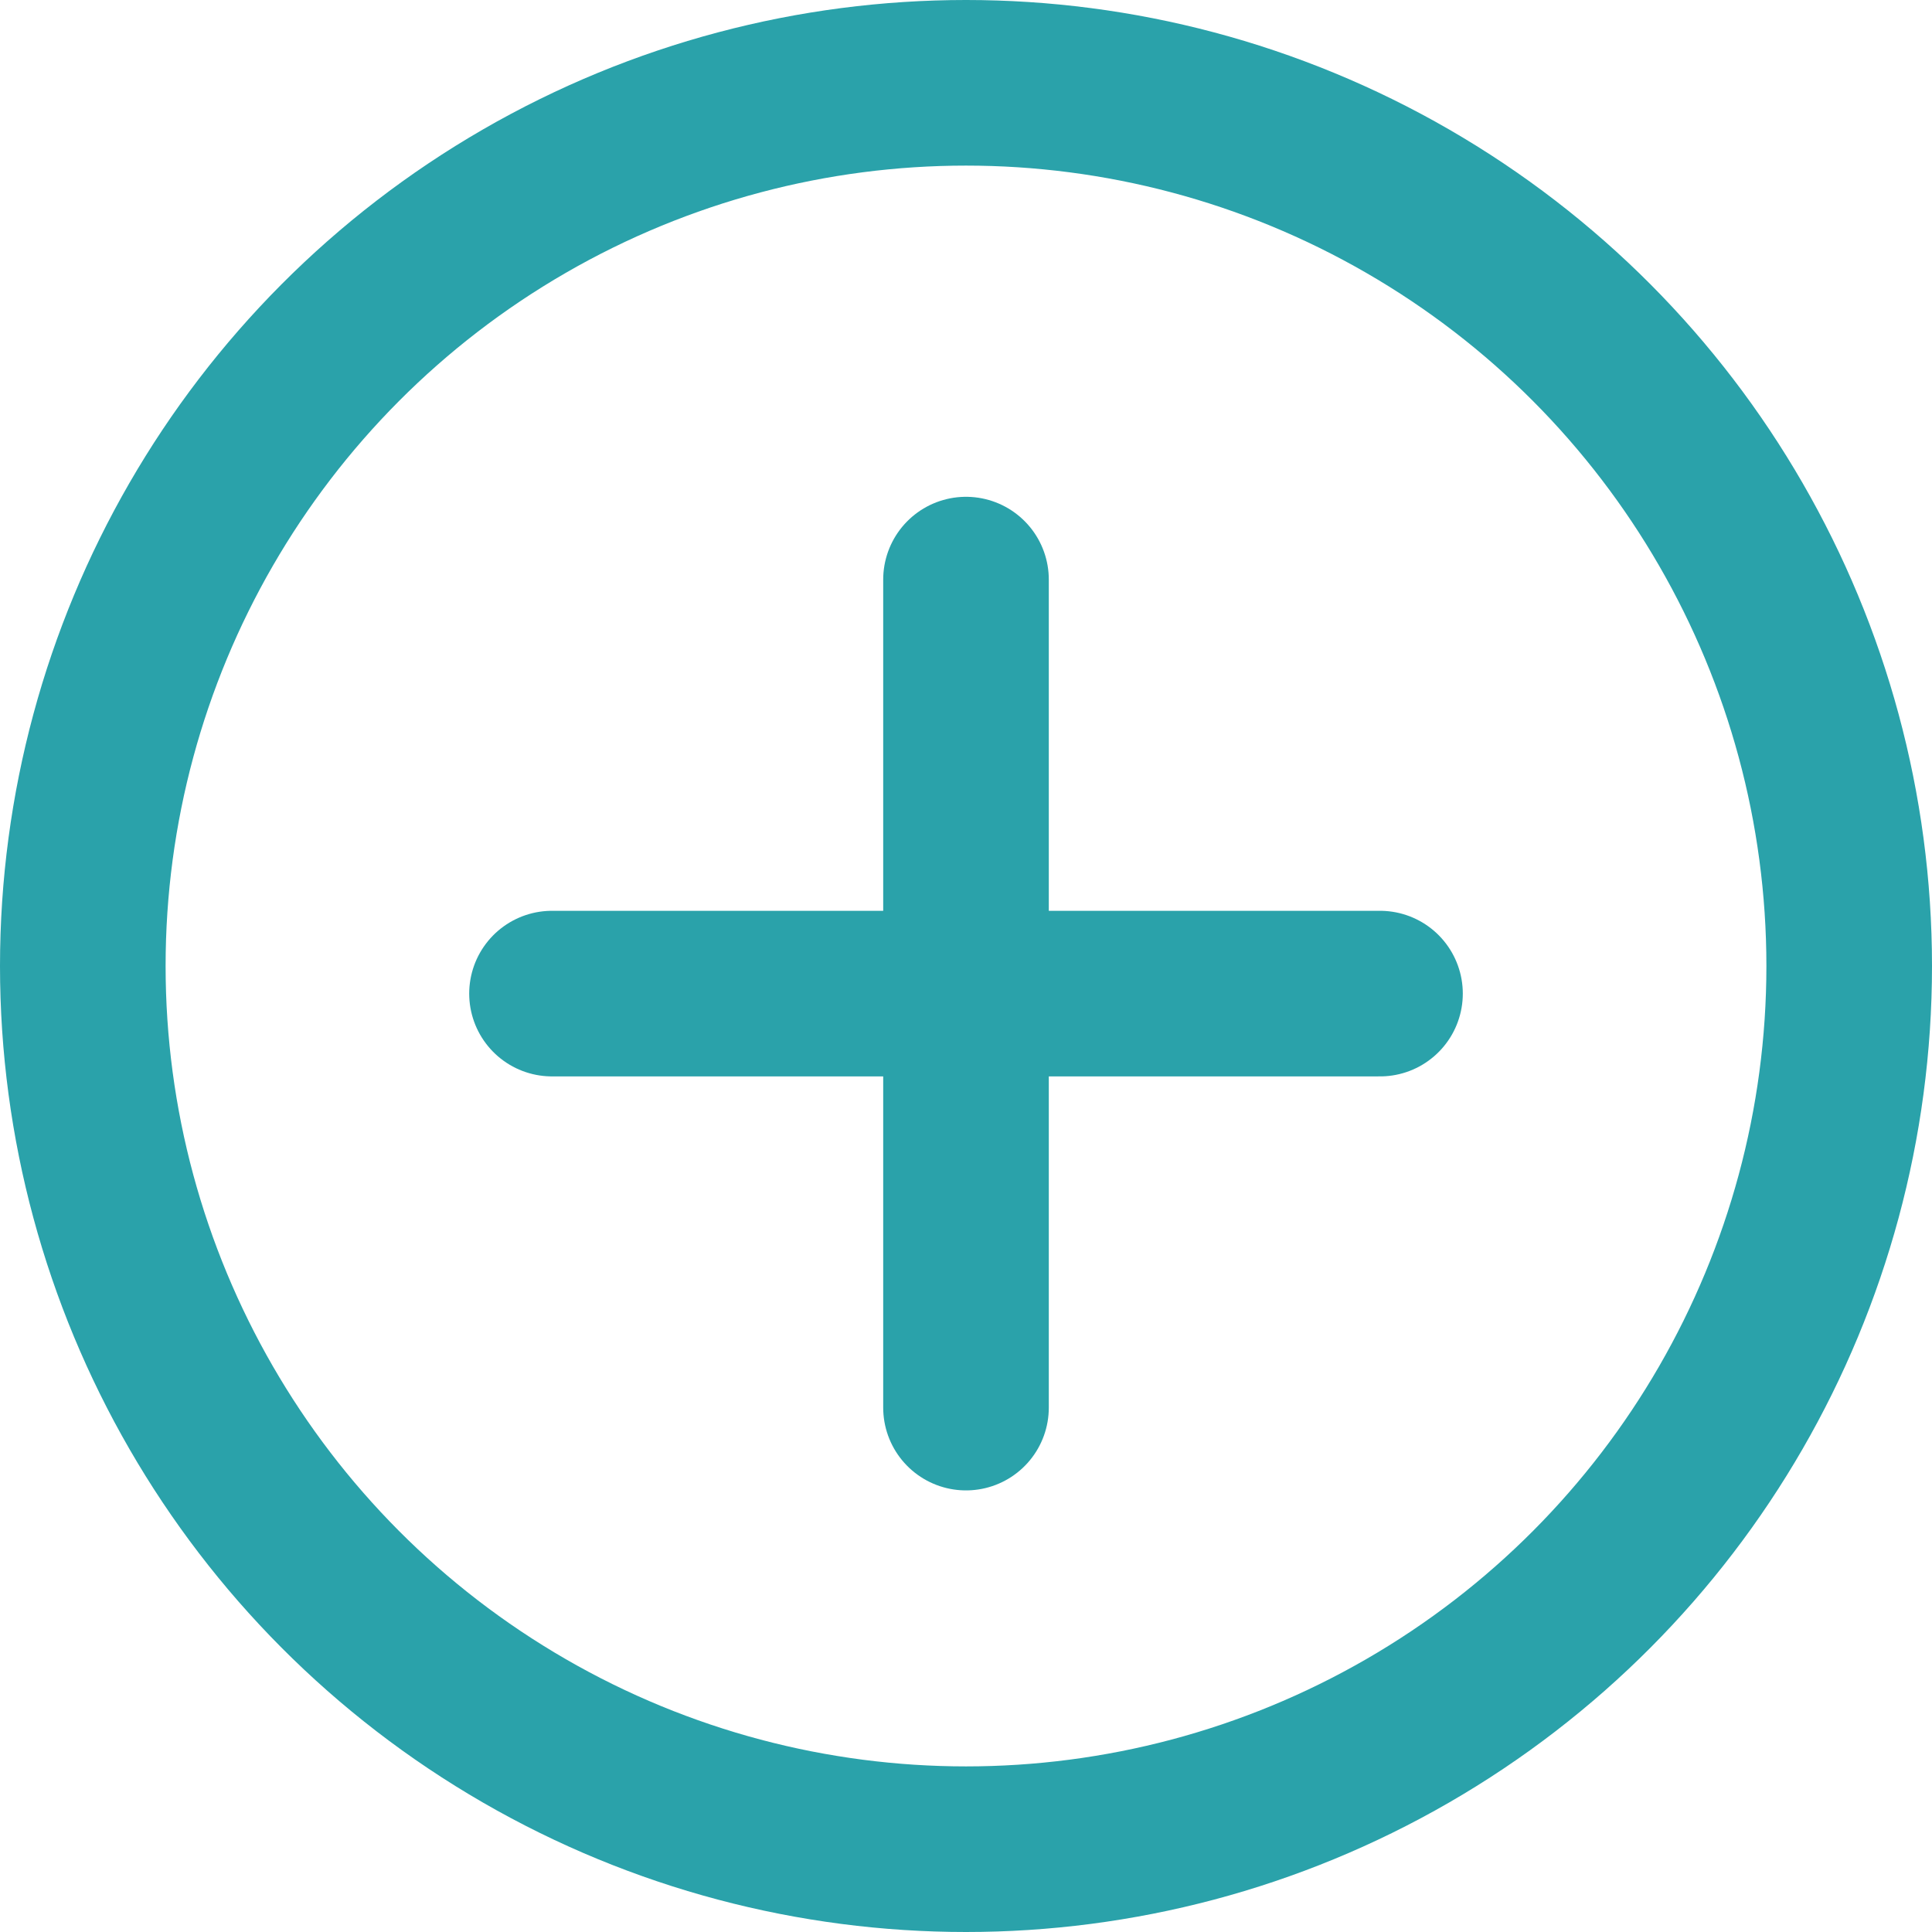 <svg width="35" height="35" viewBox="0 0 35 35" fill="none" xmlns="http://www.w3.org/2000/svg">
<circle cx="17.5" cy="17.5" r="16" stroke="#2AA2AA" stroke-width="3"/>
<path d="M10 18H25" stroke="#2AA2AA" stroke-width="3" stroke-linecap="round"/>
<path d="M17.5 25.5L17.5 10.5" stroke="#2AA2AA" stroke-width="3" stroke-linecap="round"/>
</svg>
